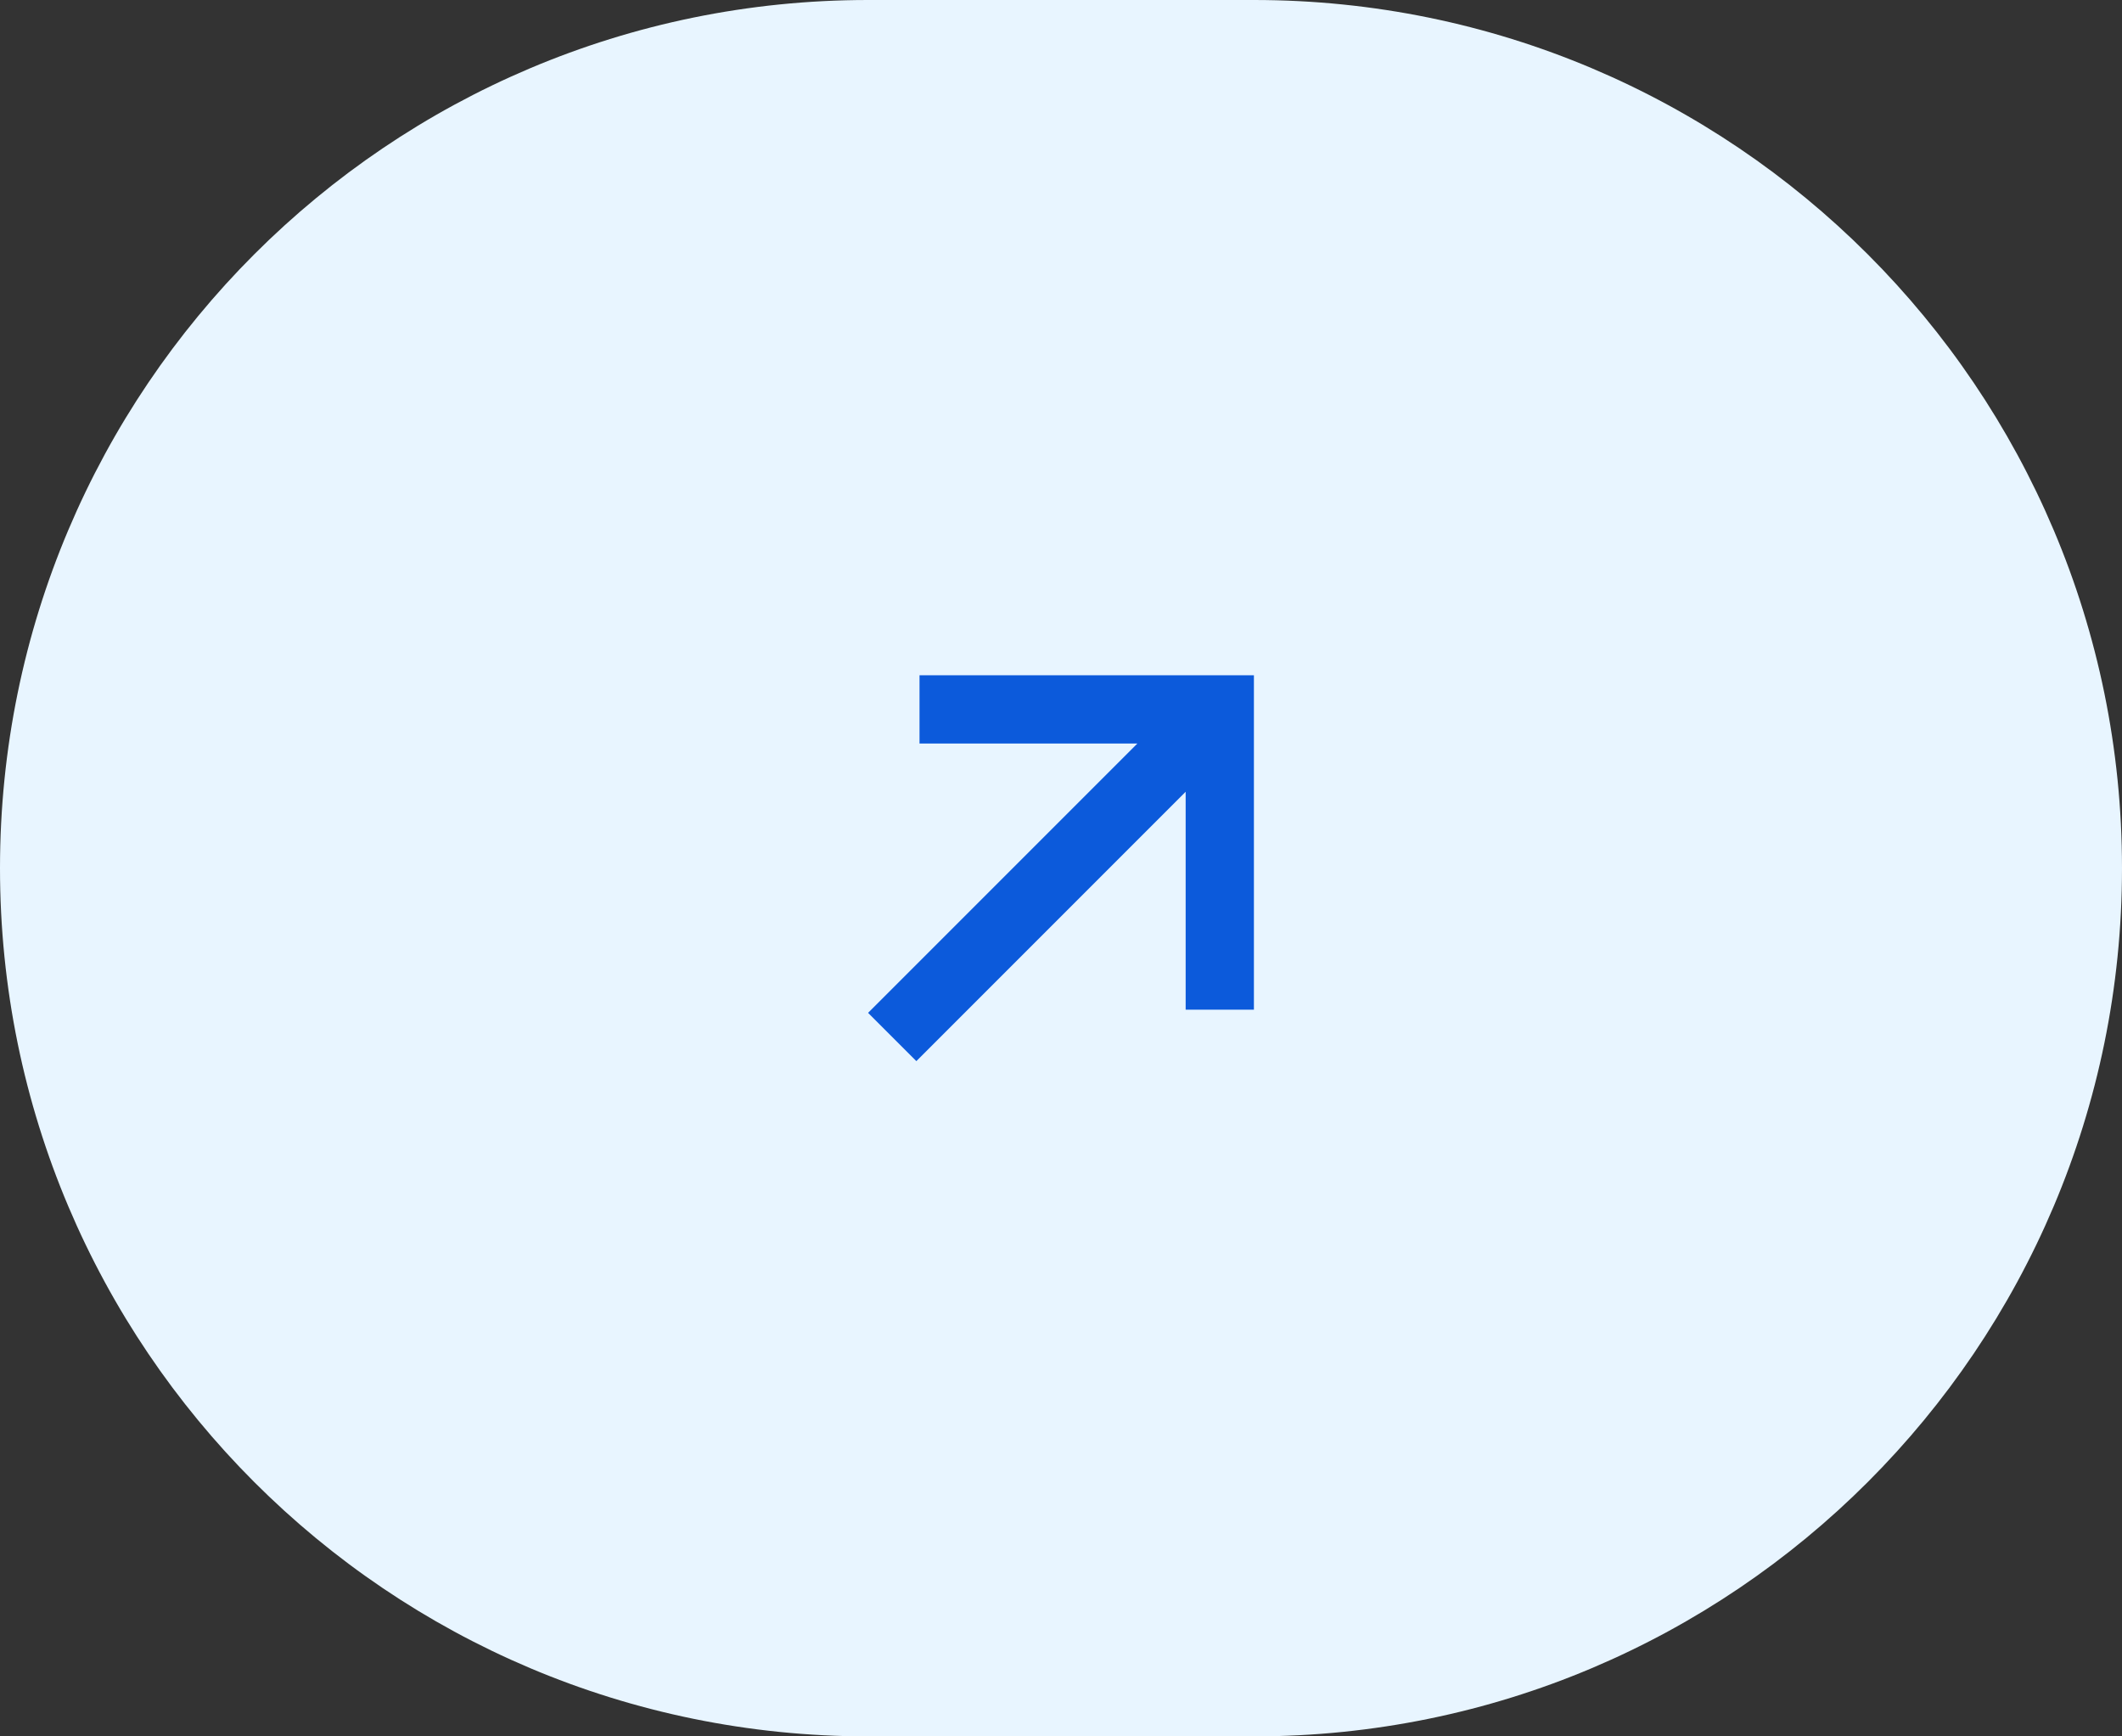<svg width="55" height="45" viewBox="0 0 55 45" fill="none" xmlns="http://www.w3.org/2000/svg">
<rect x="0" y="0" width="55" height="45" fill="#333333" stroke="none"/>
<g clip-path="url(#clip0_2491_496)">
<path d="M32.5 0H22.5C10.074 0 0 10.074 0 22.5C0 34.926 10.074 45 22.5 45H32.5C44.926 45 55 34.926 55 22.5C55 10.074 44.926 0 32.5 0Z" fill="#E8F5FF"/>
<path d="M29.48 19.269L22.5 26.249L23.751 27.5L30.731 20.519V26.167H32.5V17.5H23.833V19.269H29.48Z" fill="#0C5ADB"/>
</g>
<defs>
<clipPath id="clip0_2491_496">
<rect width="55" height="45" fill="white"/>
</clipPath>
</defs>
</svg>
